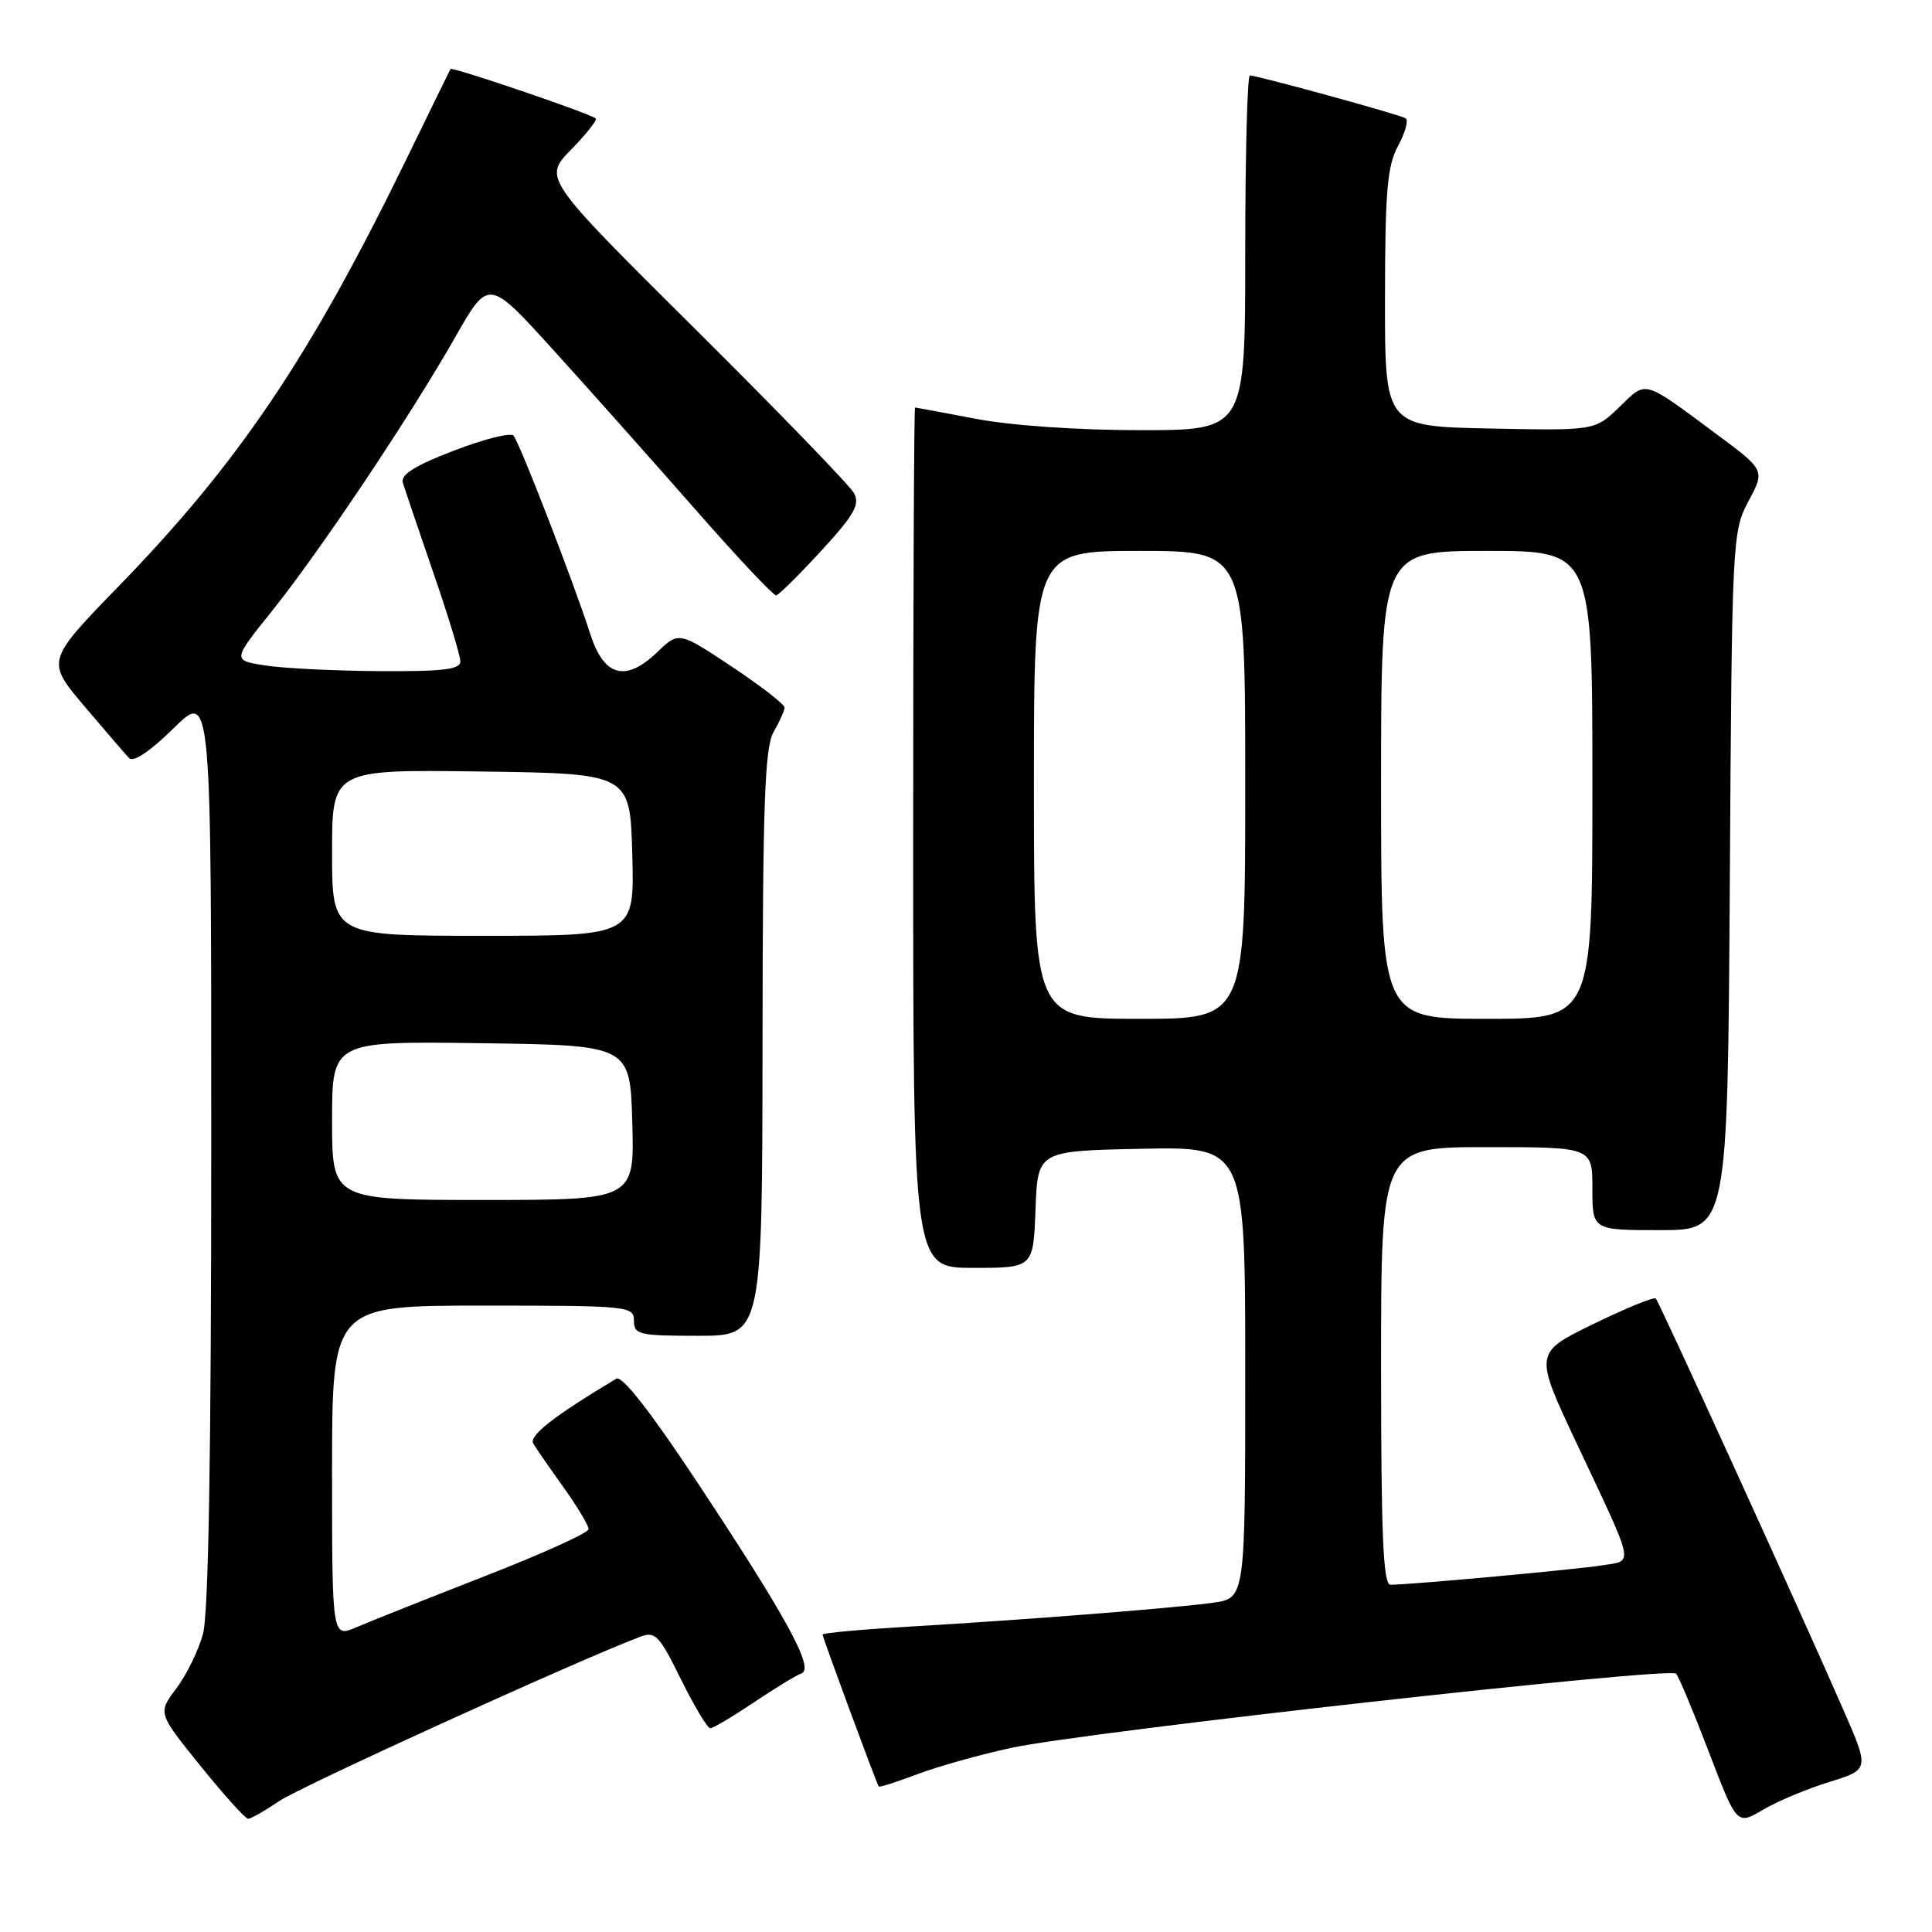 <?xml version="1.0" encoding="UTF-8" standalone="no"?>
<!DOCTYPE svg PUBLIC "-//W3C//DTD SVG 1.1//EN" "http://www.w3.org/Graphics/SVG/1.1/DTD/svg11.dtd" >
<svg xmlns="http://www.w3.org/2000/svg" xmlns:xlink="http://www.w3.org/1999/xlink" version="1.1" viewBox="0 0 256 256">
 <g >
 <path fill="currentColor"
d=" M 242.39 236.12 C 247.72 234.47 247.72 234.47 244.22 226.48 C 238.26 212.85 219.86 172.53 219.40 172.06 C 219.15 171.82 215.43 173.34 211.11 175.45 C 203.27 179.27 203.27 179.27 208.98 191.38 C 216.77 207.94 216.53 206.74 212.19 207.43 C 208.73 207.98 187.00 209.97 184.25 209.99 C 183.28 210.00 183.00 203.54 183.00 181.00 C 183.00 152.00 183.00 152.00 197.00 152.00 C 211.00 152.00 211.00 152.00 211.00 157.50 C 211.00 163.00 211.00 163.00 219.96 163.00 C 228.92 163.00 228.92 163.00 229.21 116.75 C 229.49 71.33 229.54 70.43 231.69 66.40 C 233.89 62.30 233.89 62.30 227.28 57.40 C 217.60 50.23 218.22 50.40 214.58 53.93 C 211.34 57.06 211.34 57.06 197.42 56.78 C 183.50 56.50 183.50 56.50 183.52 39.50 C 183.53 25.30 183.82 21.97 185.26 19.31 C 186.21 17.55 186.66 15.91 186.25 15.67 C 185.42 15.17 166.59 10.00 165.61 10.00 C 165.28 10.00 165.00 20.57 165.00 33.50 C 165.00 57.00 165.00 57.00 151.09 57.00 C 142.87 57.00 133.97 56.39 129.34 55.50 C 125.03 54.68 121.39 54.00 121.25 54.00 C 121.11 54.00 121.00 79.65 121.00 111.00 C 121.00 168.00 121.00 168.00 128.96 168.00 C 136.92 168.00 136.92 168.00 137.21 160.25 C 137.50 152.50 137.50 152.50 151.25 152.22 C 165.00 151.94 165.00 151.94 165.00 181.86 C 165.00 211.77 165.00 211.77 160.75 212.37 C 155.71 213.07 135.99 214.63 120.25 215.55 C 114.06 215.92 109.00 216.38 109.00 216.59 C 109.00 216.99 116.16 236.36 116.44 236.73 C 116.54 236.85 118.84 236.11 121.56 235.09 C 124.28 234.06 129.88 232.49 134.00 231.60 C 143.85 229.47 221.26 220.83 222.09 221.77 C 222.45 222.17 224.41 226.85 226.44 232.17 C 230.15 241.85 230.15 241.85 233.61 239.80 C 235.51 238.68 239.46 237.02 242.39 236.12 Z  M 37.02 238.64 C 39.86 236.71 76.35 220.10 84.77 216.90 C 86.83 216.11 87.32 216.62 90.23 222.52 C 91.99 226.08 93.74 229.00 94.11 229.00 C 94.49 229.00 97.07 227.47 99.85 225.60 C 102.63 223.73 105.49 221.99 106.20 221.73 C 107.95 221.10 104.26 214.34 92.28 196.24 C 86.21 187.07 82.43 182.23 81.67 182.68 C 73.24 187.74 70.04 190.26 70.67 191.30 C 71.07 191.96 72.88 194.58 74.70 197.12 C 76.51 199.66 78.00 202.14 77.99 202.62 C 77.99 203.10 71.80 205.91 64.24 208.85 C 56.68 211.80 49.04 214.84 47.25 215.61 C 44.00 217.01 44.00 217.01 44.00 195.00 C 44.00 173.00 44.00 173.00 64.00 173.00 C 83.33 173.00 84.00 173.07 84.00 175.00 C 84.00 176.84 84.67 177.00 92.50 177.00 C 101.00 177.00 101.00 177.00 101.04 138.25 C 101.06 106.54 101.33 99.05 102.50 97.00 C 103.29 95.62 103.95 94.17 103.96 93.76 C 103.98 93.35 100.84 90.91 96.98 88.34 C 89.95 83.67 89.95 83.67 87.08 86.42 C 82.89 90.44 80.03 89.66 78.21 84.00 C 75.99 77.10 68.83 58.60 68.04 57.72 C 67.65 57.29 64.09 58.19 60.12 59.72 C 54.88 61.74 53.04 62.91 53.38 64.00 C 53.64 64.83 55.46 70.17 57.42 75.89 C 59.39 81.60 61.00 86.89 61.00 87.64 C 61.00 88.71 58.70 88.98 50.25 88.93 C 44.34 88.89 37.54 88.55 35.15 88.18 C 30.79 87.50 30.79 87.50 36.01 81.00 C 42.40 73.03 54.33 55.20 60.30 44.71 C 64.73 36.92 64.73 36.92 73.17 46.21 C 77.81 51.32 86.24 60.79 91.91 67.25 C 97.57 73.71 102.49 78.95 102.85 78.89 C 103.21 78.82 105.90 76.16 108.83 72.97 C 113.21 68.20 113.98 66.84 113.15 65.33 C 112.60 64.32 103.11 54.52 92.07 43.55 C 71.98 23.60 71.98 23.60 75.68 19.82 C 77.71 17.74 79.17 15.88 78.94 15.69 C 78.04 14.99 59.87 8.80 59.69 9.15 C 59.58 9.34 56.87 14.90 53.65 21.50 C 41.04 47.33 31.62 61.30 15.86 77.54 C 6.11 87.57 6.11 87.57 11.15 93.54 C 13.93 96.82 16.61 99.93 17.11 100.46 C 17.67 101.05 19.90 99.55 23.01 96.49 C 28.00 91.58 28.00 91.58 27.99 152.04 C 27.99 192.64 27.63 213.81 26.90 216.50 C 26.30 218.70 24.70 221.96 23.35 223.75 C 20.91 226.99 20.91 226.99 26.57 234.00 C 29.68 237.85 32.52 241.00 32.88 241.00 C 33.24 241.00 35.10 239.94 37.02 238.64 Z  M 137.00 104.00 C 137.00 73.00 137.00 73.00 151.00 73.00 C 165.00 73.00 165.00 73.00 165.00 104.00 C 165.00 135.00 165.00 135.00 151.00 135.00 C 137.00 135.00 137.00 135.00 137.00 104.00 Z  M 183.00 104.00 C 183.00 73.00 183.00 73.00 197.00 73.00 C 211.00 73.00 211.00 73.00 211.00 104.00 C 211.00 135.00 211.00 135.00 197.00 135.00 C 183.00 135.00 183.00 135.00 183.00 104.00 Z  M 44.00 148.48 C 44.00 137.96 44.00 137.96 63.75 138.23 C 83.50 138.50 83.50 138.50 83.78 148.75 C 84.07 159.00 84.07 159.00 64.03 159.00 C 44.00 159.00 44.00 159.00 44.00 148.48 Z  M 44.00 112.98 C 44.00 101.96 44.00 101.96 63.75 102.23 C 83.50 102.50 83.50 102.50 83.78 113.25 C 84.07 124.00 84.07 124.00 64.03 124.00 C 44.00 124.00 44.00 124.00 44.00 112.98 Z "/>
</g>
</svg>